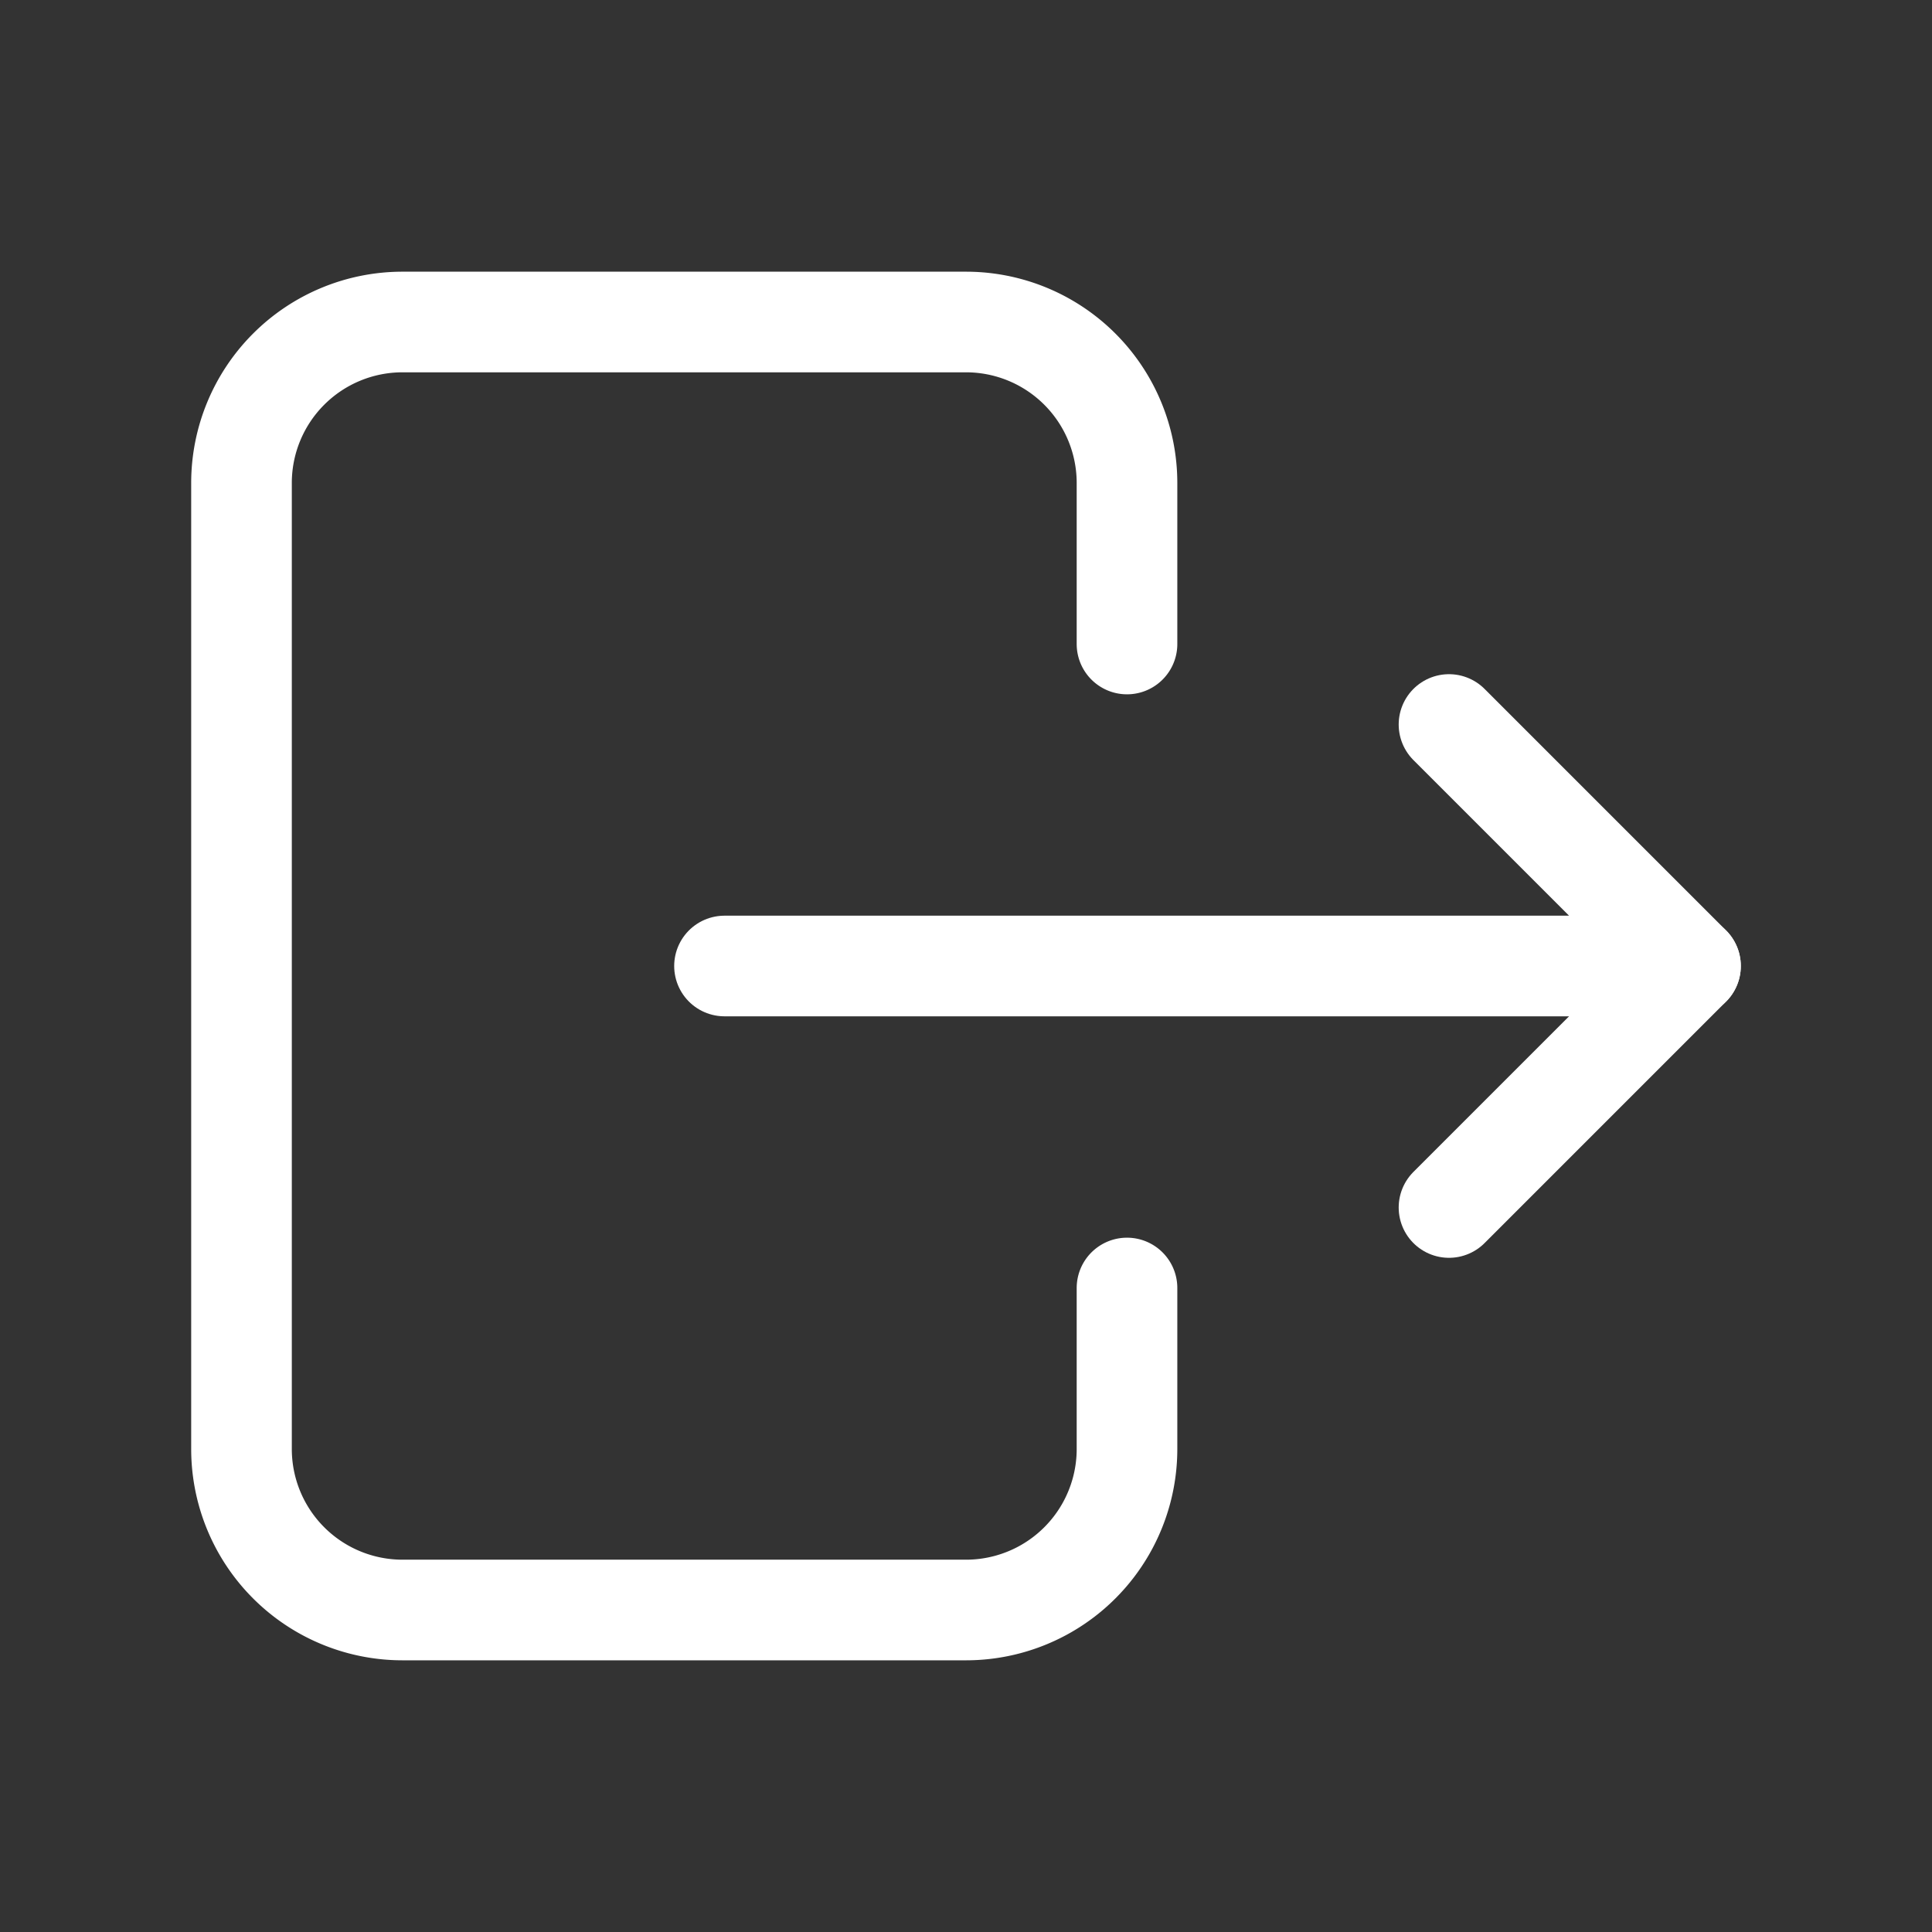 <!--
category: System
tags: [exit, shut, unplug, close]
version: "1.4"
unicode: "eba8"
-->
<svg
  xmlns="http://www.w3.org/2000/svg"
  width="36"
  height="36"
  viewBox="0 0 24 24"
  fill="none"
  stroke="#ffffff"
  stroke-width="1.25"
  stroke-linecap="round"
  stroke-linejoin="round"
>
  <rect x="0" y="0" width="24" height="24" fill="#333333" stroke="none"/>
  <path d="M14 8v-2a2 2 0 0 0 -2 -2h-7a2 2 0 0 0 -2 2v12a2 2 0 0 0 2 2h7a2 2 0 0 0 2 -2v-2" />
  <path d="M9 12h12l-3 -3" />
  <path d="M18 15l3 -3" />
</svg>
